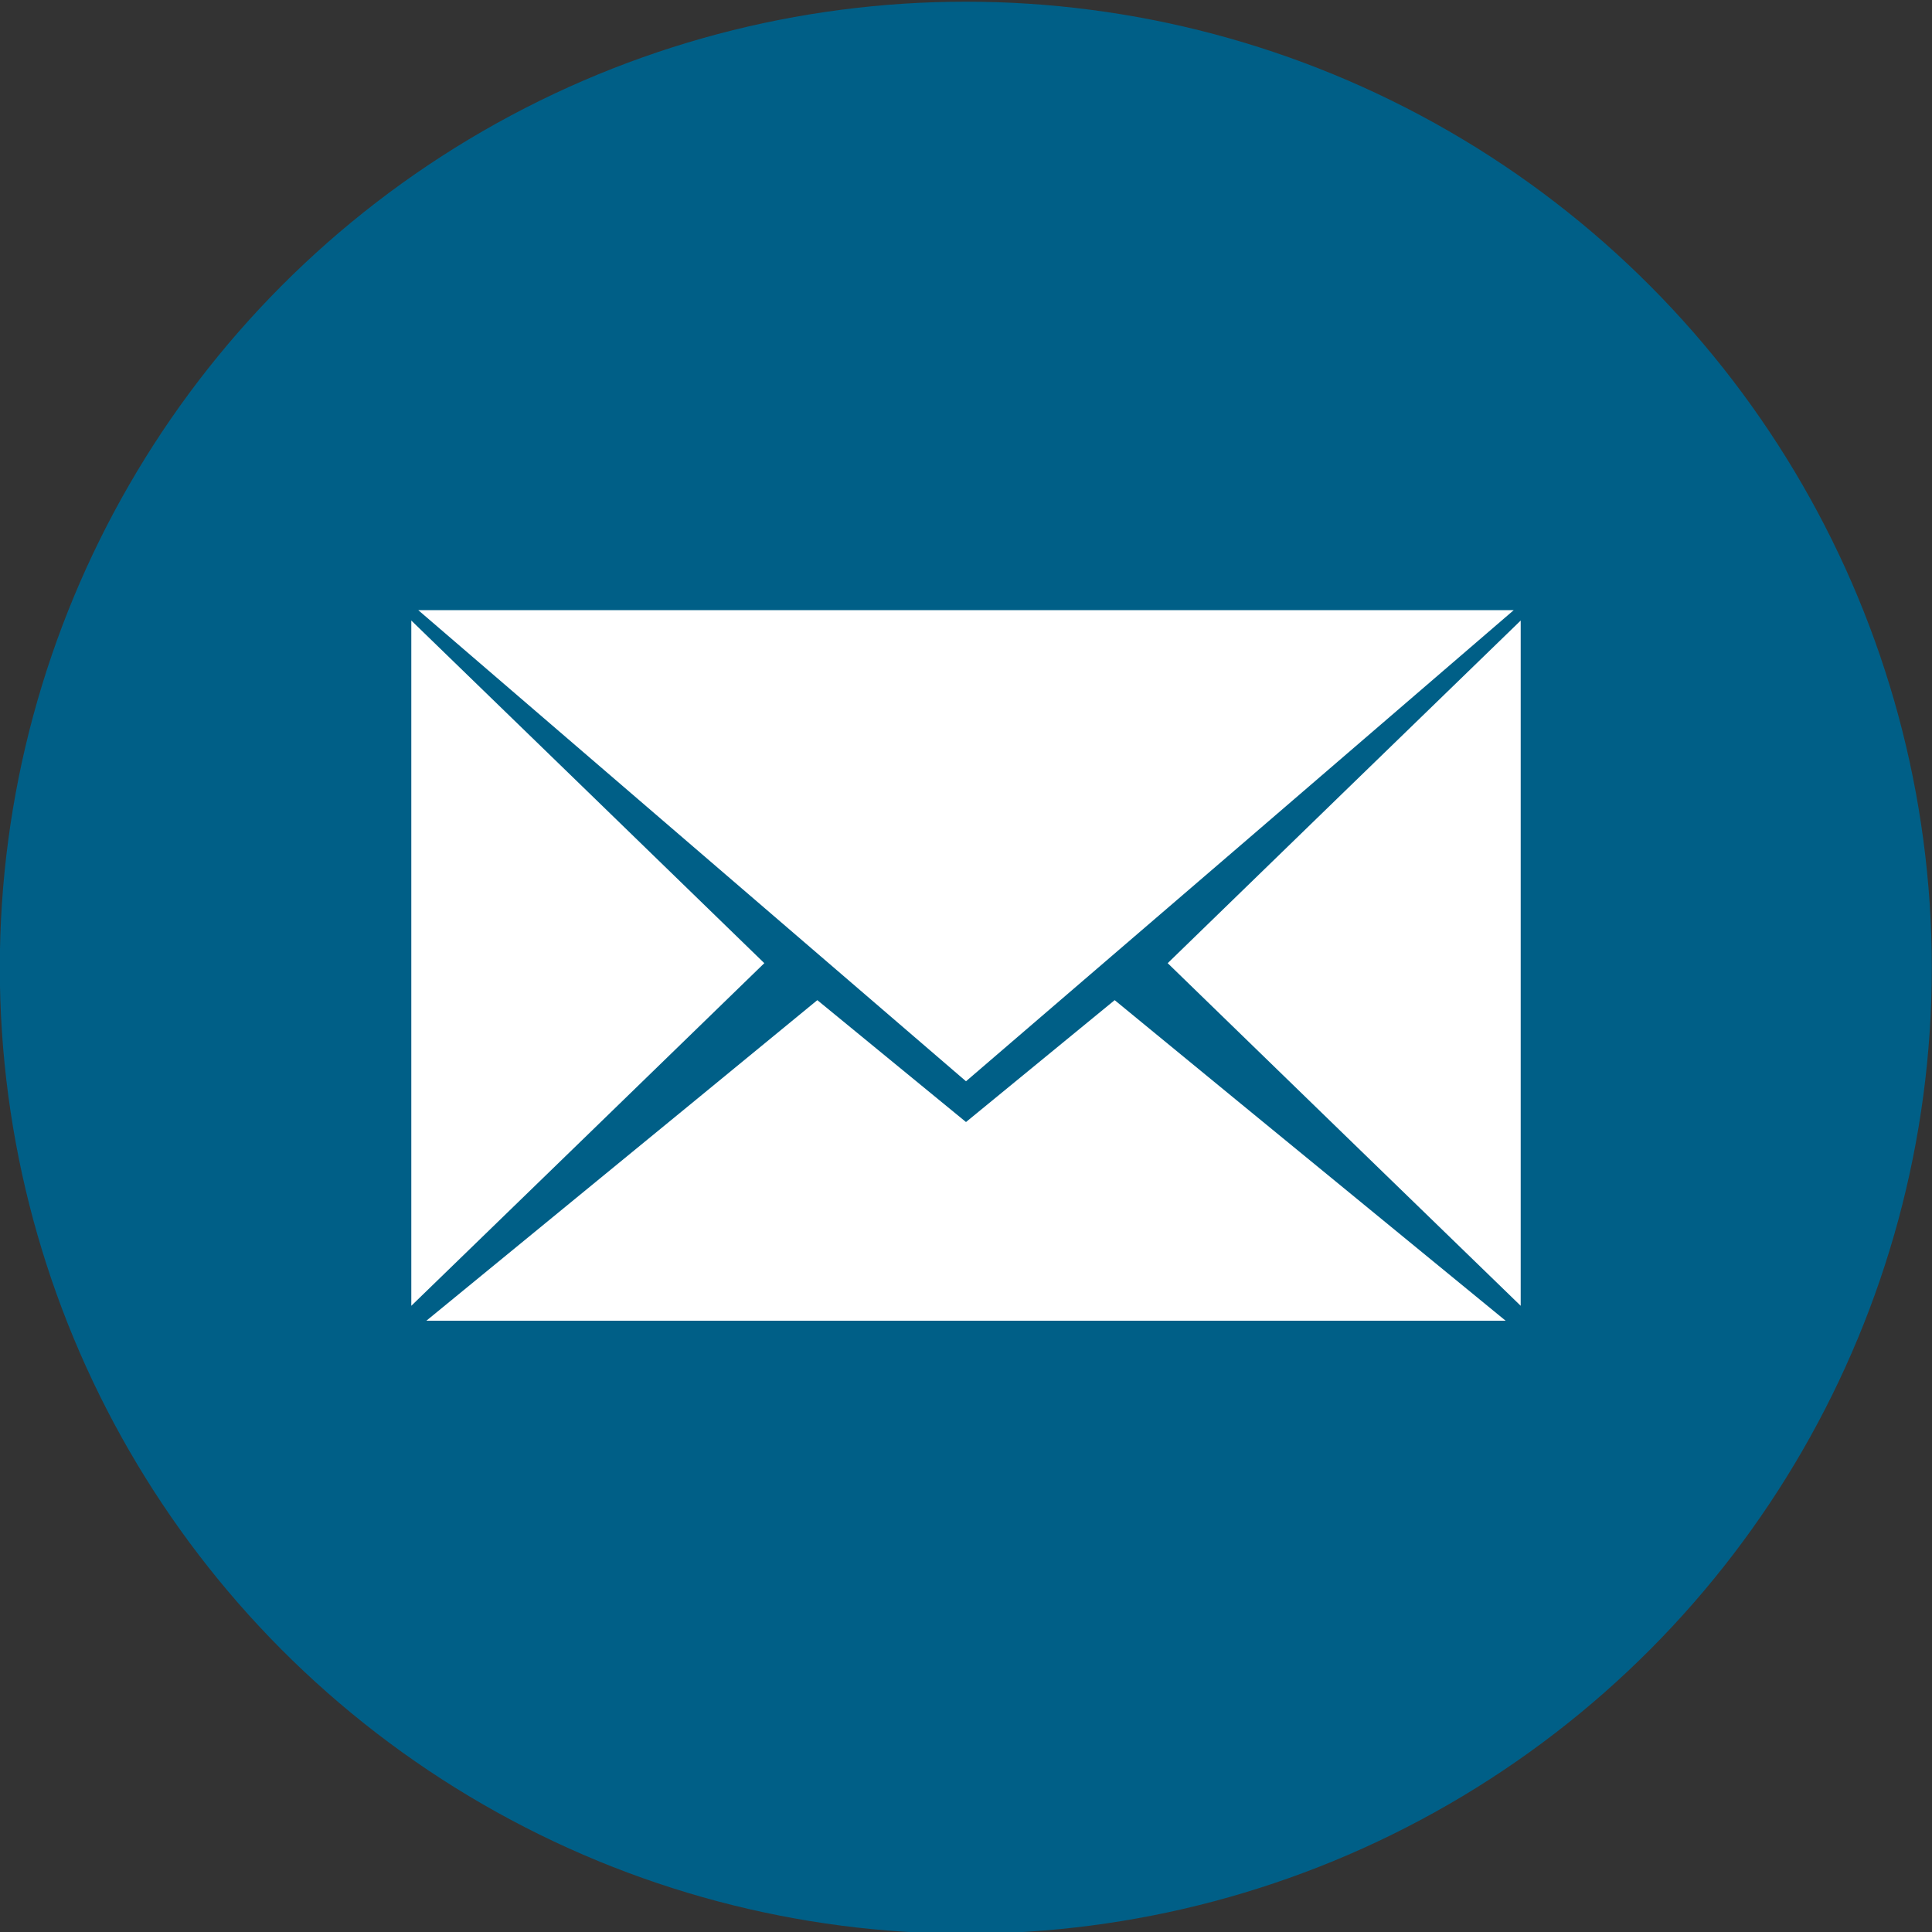 <?xml version="1.0" encoding="utf-8"?>
<!-- Generator: Adobe Illustrator 22.1.0, SVG Export Plug-In . SVG Version: 6.00 Build 0)  -->
<svg version="1.1" id="Mail_1_" xmlns="http://www.w3.org/2000/svg" xmlns:xlink="http://www.w3.org/1999/xlink" x="0px" y="0px"
	 viewBox="0 0 1024 1024" style="enable-background:new 0 0 1024 1024;" xml:space="preserve">
<rect x="0" y="0" width="1024" height="1024" fill="#333333" stroke="none"/>
<style type="text/css">
	.st0{fill:#005F87;}
	.st1{fill:#FFFFFF;}
</style>
<g id="Background">
	<circle id="bg" class="st0" cx="511.9" cy="512.9" r="512"/>
</g>
<g id="Mail">
	<polygon class="st1" points="590.8,530.1 512,594.7 433.2,530.1 369,582.8 226,700 512,700 798,700 655,582.8 	"/>
	<polygon class="st1" points="405.1,510.5 311.6,419.7 218,328.9 218,510.5 218,692.1 311.6,601.3 	"/>
	<polygon class="st1" points="512,573.1 657.2,448.3 802.3,323.4 512,323.4 221.7,323.4 366.9,448.3 	"/>
	<polygon class="st1" points="712.4,419.7 618.9,510.5 712.4,601.3 806,692.1 806,510.5 806,328.9 	"/>
</g>
</svg>
